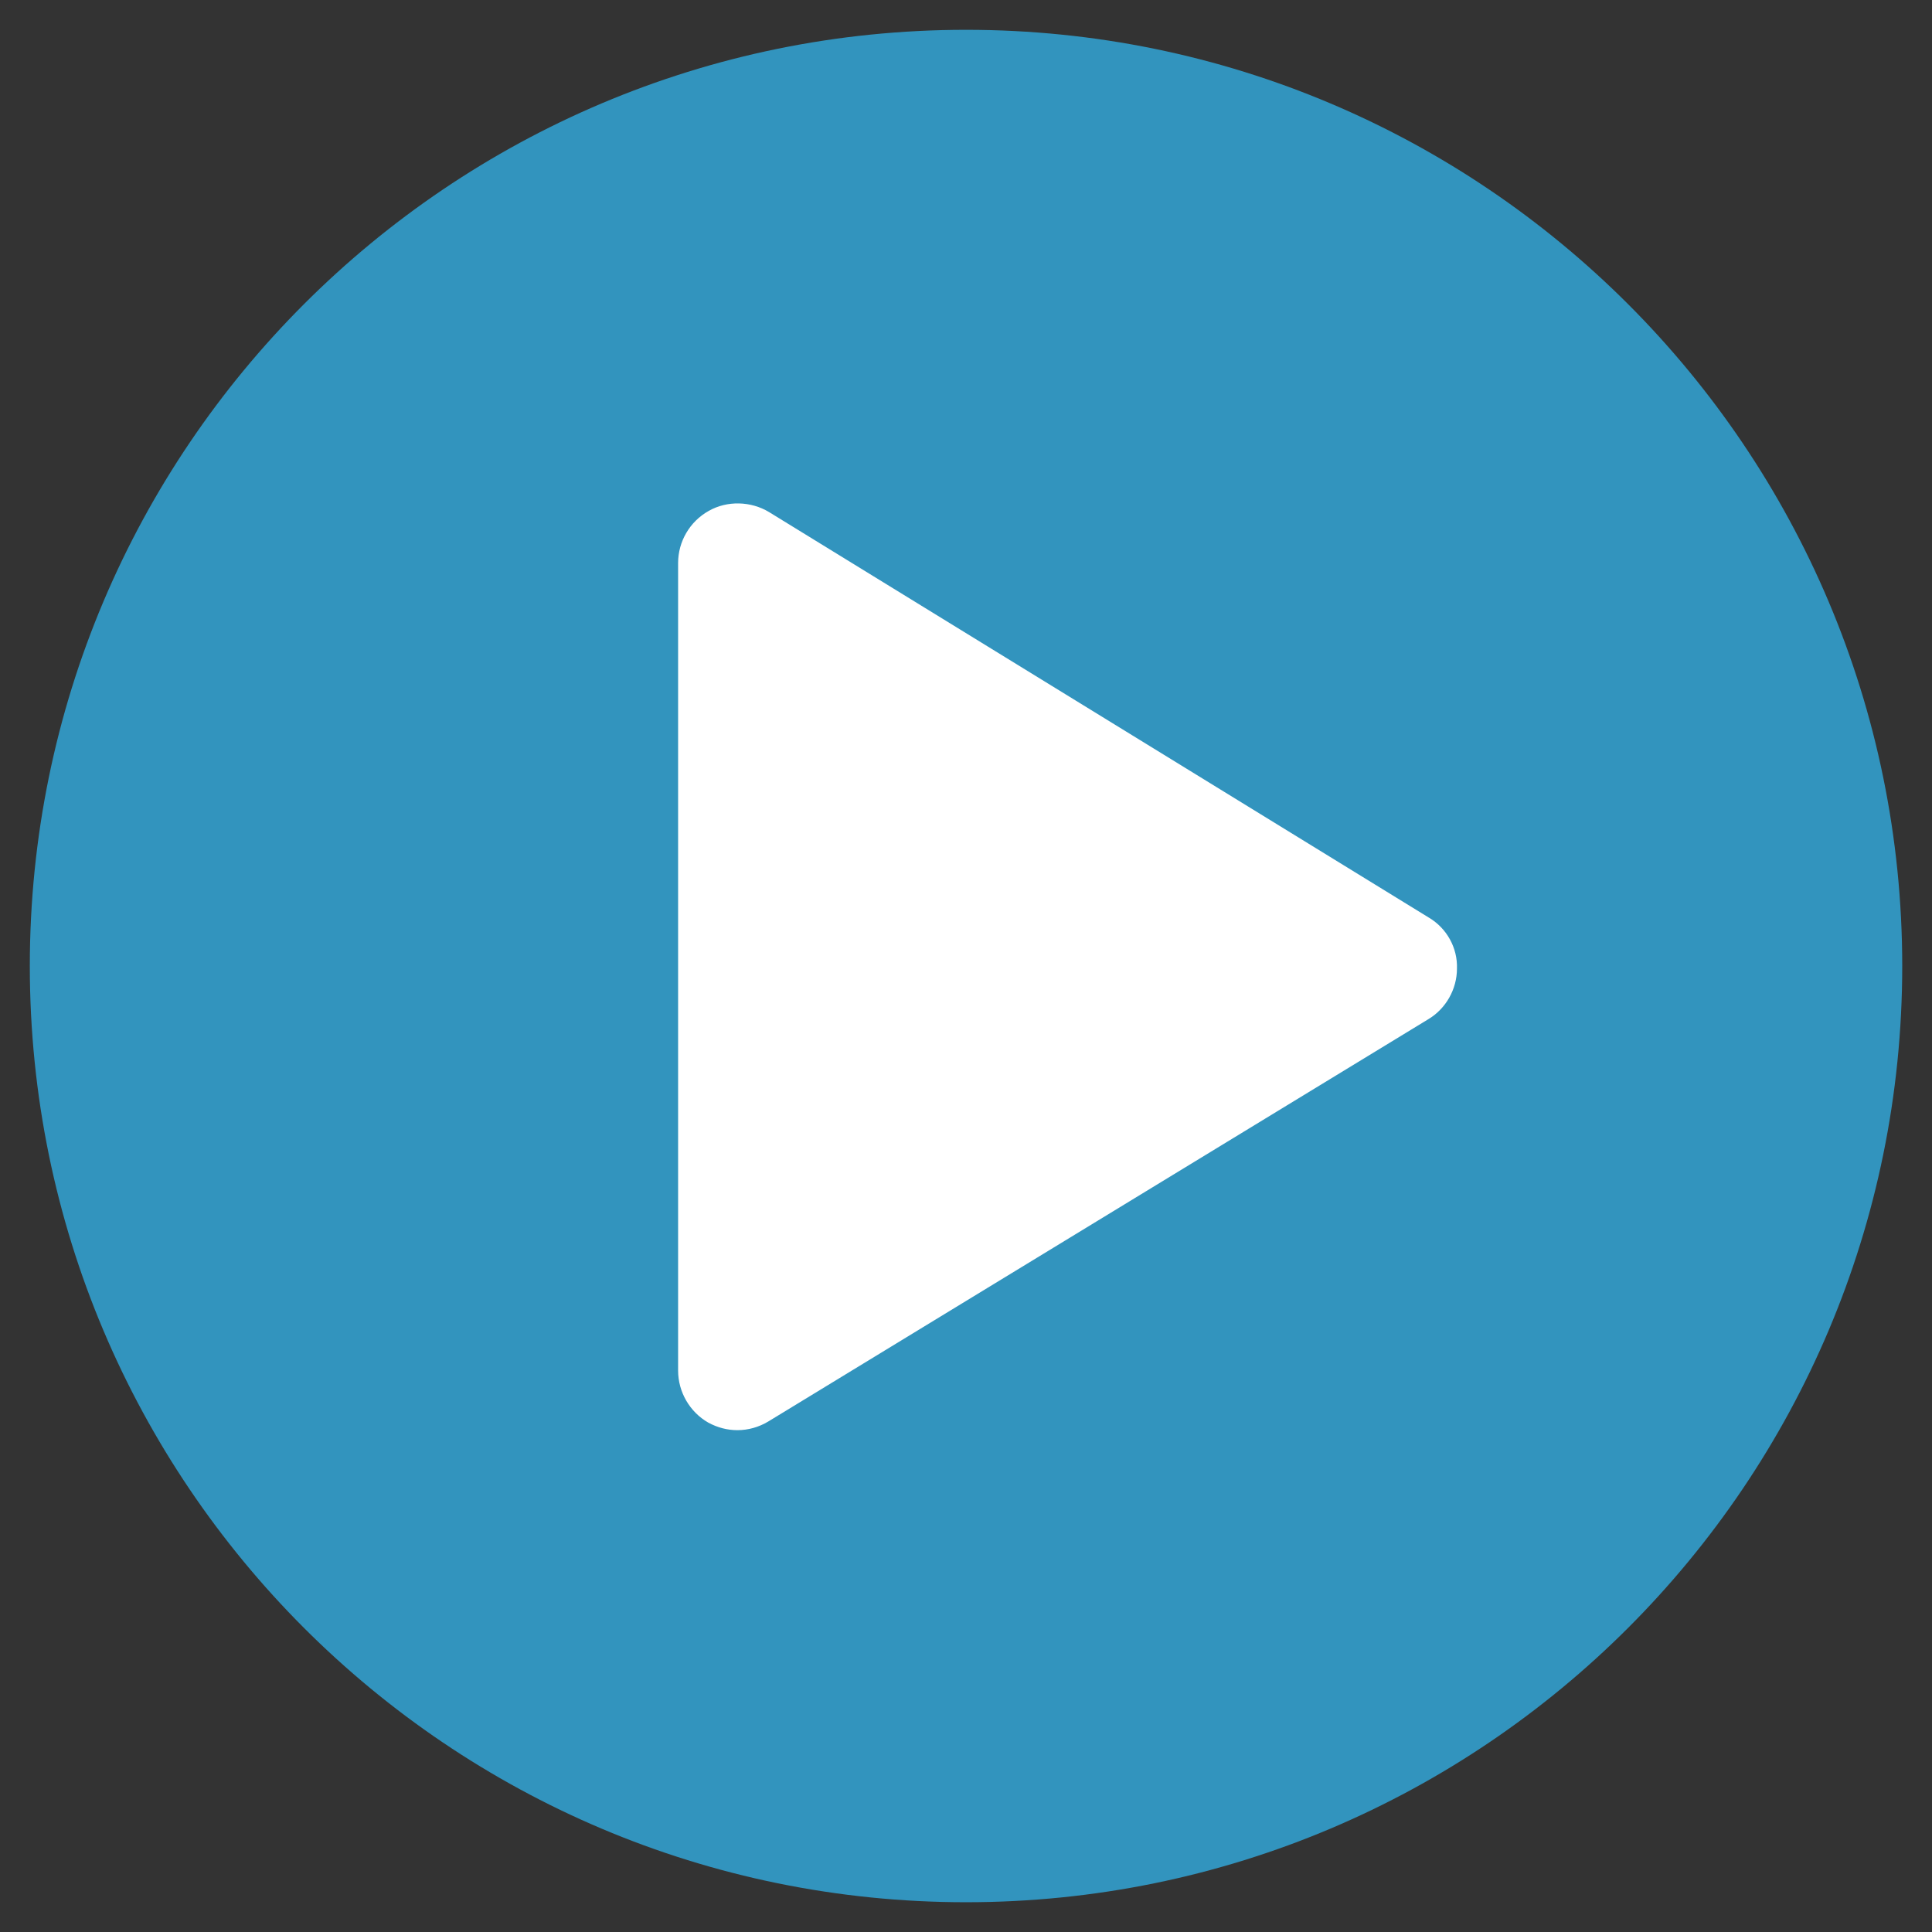 <svg version="1.1" xmlns="http://www.w3.org/2000/svg" xmlns:xlink="http://www.w3.org/1999/xlink" width="512" height="512" viewBox="0,0,255.994,255.994"><rect x="0" y="0" width="255.994" height="255.994" fill="#333333" stroke="none"/><g fill="none" fill-rule="nonzero" stroke="none" stroke-width="1" stroke-linecap="butt" stroke-linejoin="miter" stroke-miterlimit="10" stroke-dasharray="" stroke-dashoffset="0" font-family="none" font-weight="none" font-size="none" text-anchor="none" style="mix-blend-mode: normal"><g transform="scale(0.5,0.5)"><path d="M504.1,256c0,-137 -111.1,-248.1 -248.1,-248.1c-137,0 -248.1,111.1 -248.1,248.1c0,137 111.1,248.1 248.1,248.1c137,0 248.1,-111.1 248.1,-248.1z" fill="#3294be"></path><path d="M378.7,243.2l-174.9,-107.5c-4.8,-2.9 -11.1,-3.1 -16,-0.3c-5,2.8 -8.1,8.1 -8.1,13.8v214c0,5.7 3.1,11 8,13.8c2.4,1.3 5,2 7.7,2c2.9,0 5.7,-0.8 8.2,-2.3l174.9,-106.6c4.7,-2.8 7.6,-8 7.6,-13.4c0.2,-5.5 -2.7,-10.7 -7.4,-13.5z" fill="#ffffff"></path></g></g></svg>